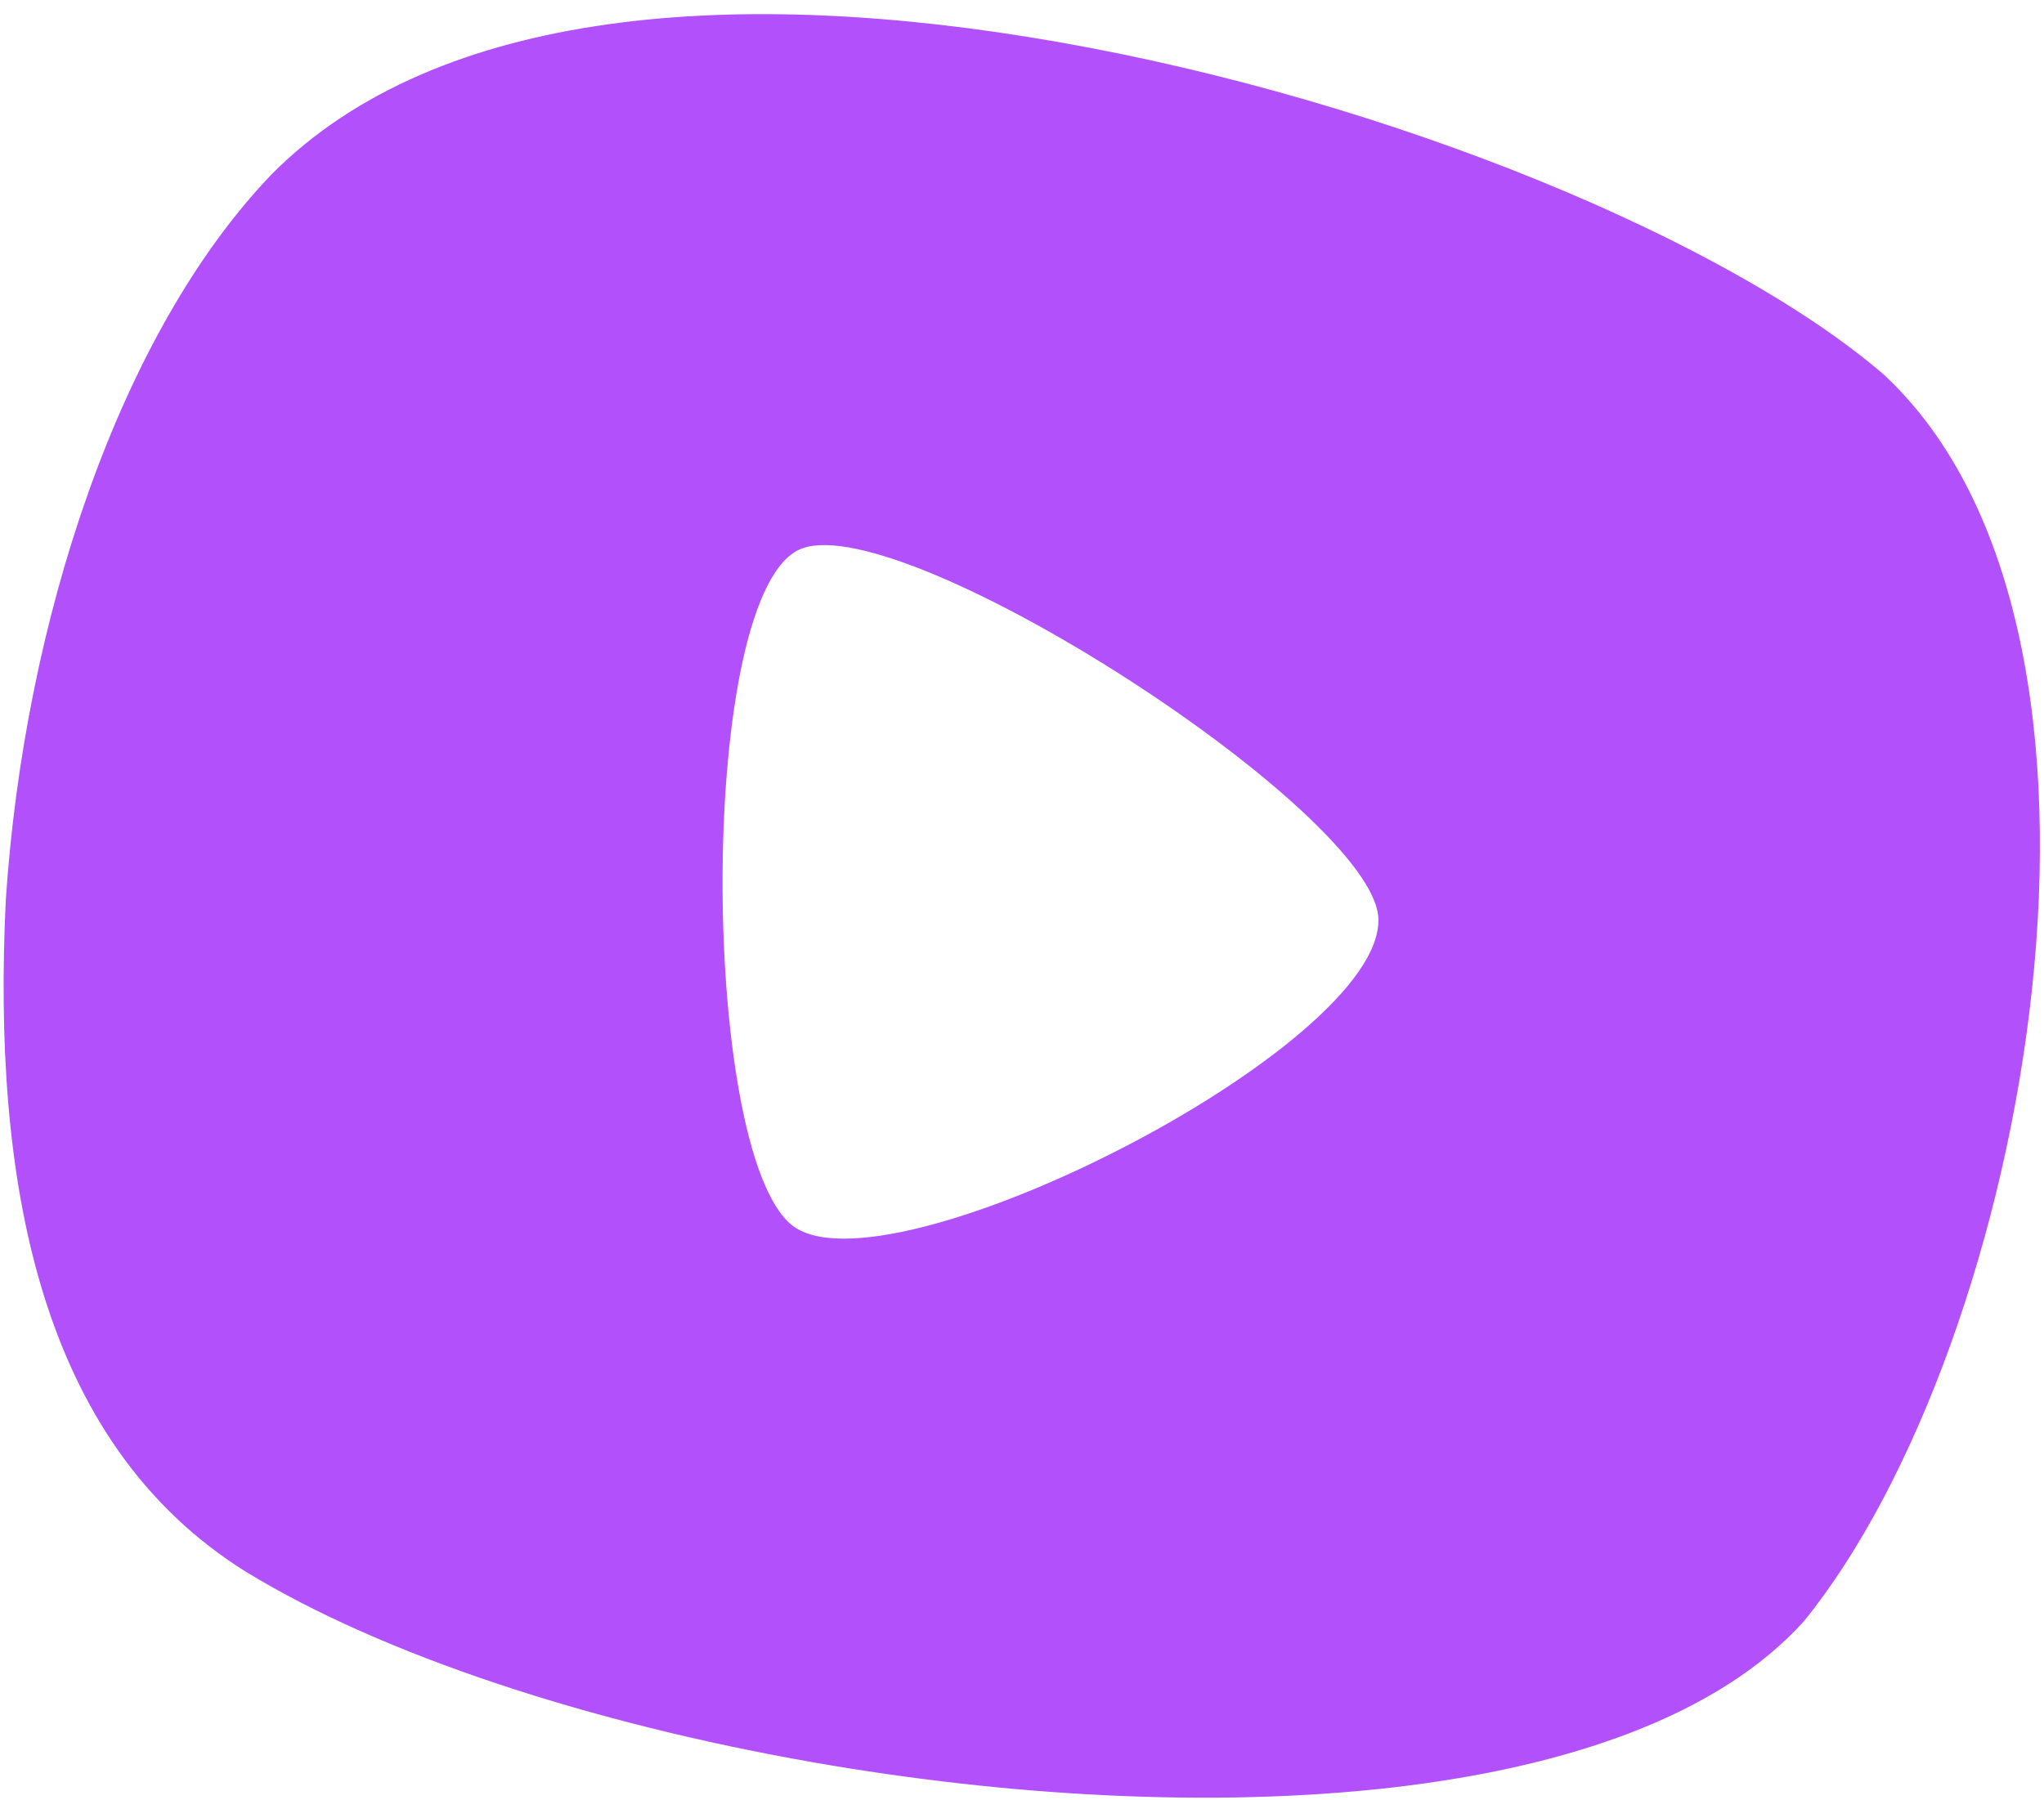 <svg width="109" height="96" viewBox="0 0 109 96" fill="none" xmlns="http://www.w3.org/2000/svg">
<path fill-rule="evenodd" clip-rule="evenodd" d="M14.496 9.285C23.383 0.345 39.47 -0.734 56.416 2.239C74.344 5.385 92.225 12.899 100.435 19.961C115.202 33.64 108.206 71.647 96.206 86.461C87.202 96.479 64.091 97.634 43.322 93.99C31.478 91.912 20.398 88.28 13.136 83.848C1.988 76.909 -0.408 62.824 0.31 47.985C1.297 33.193 6.318 17.808 14.496 9.285ZM73.504 48.981C73.27 43.333 48.396 27.224 42.778 29.249C37.151 31.288 37.273 61.326 42.217 65.336C47.16 69.345 73.802 55.872 73.504 48.981Z" fill="#B251FB"/>
</svg>
